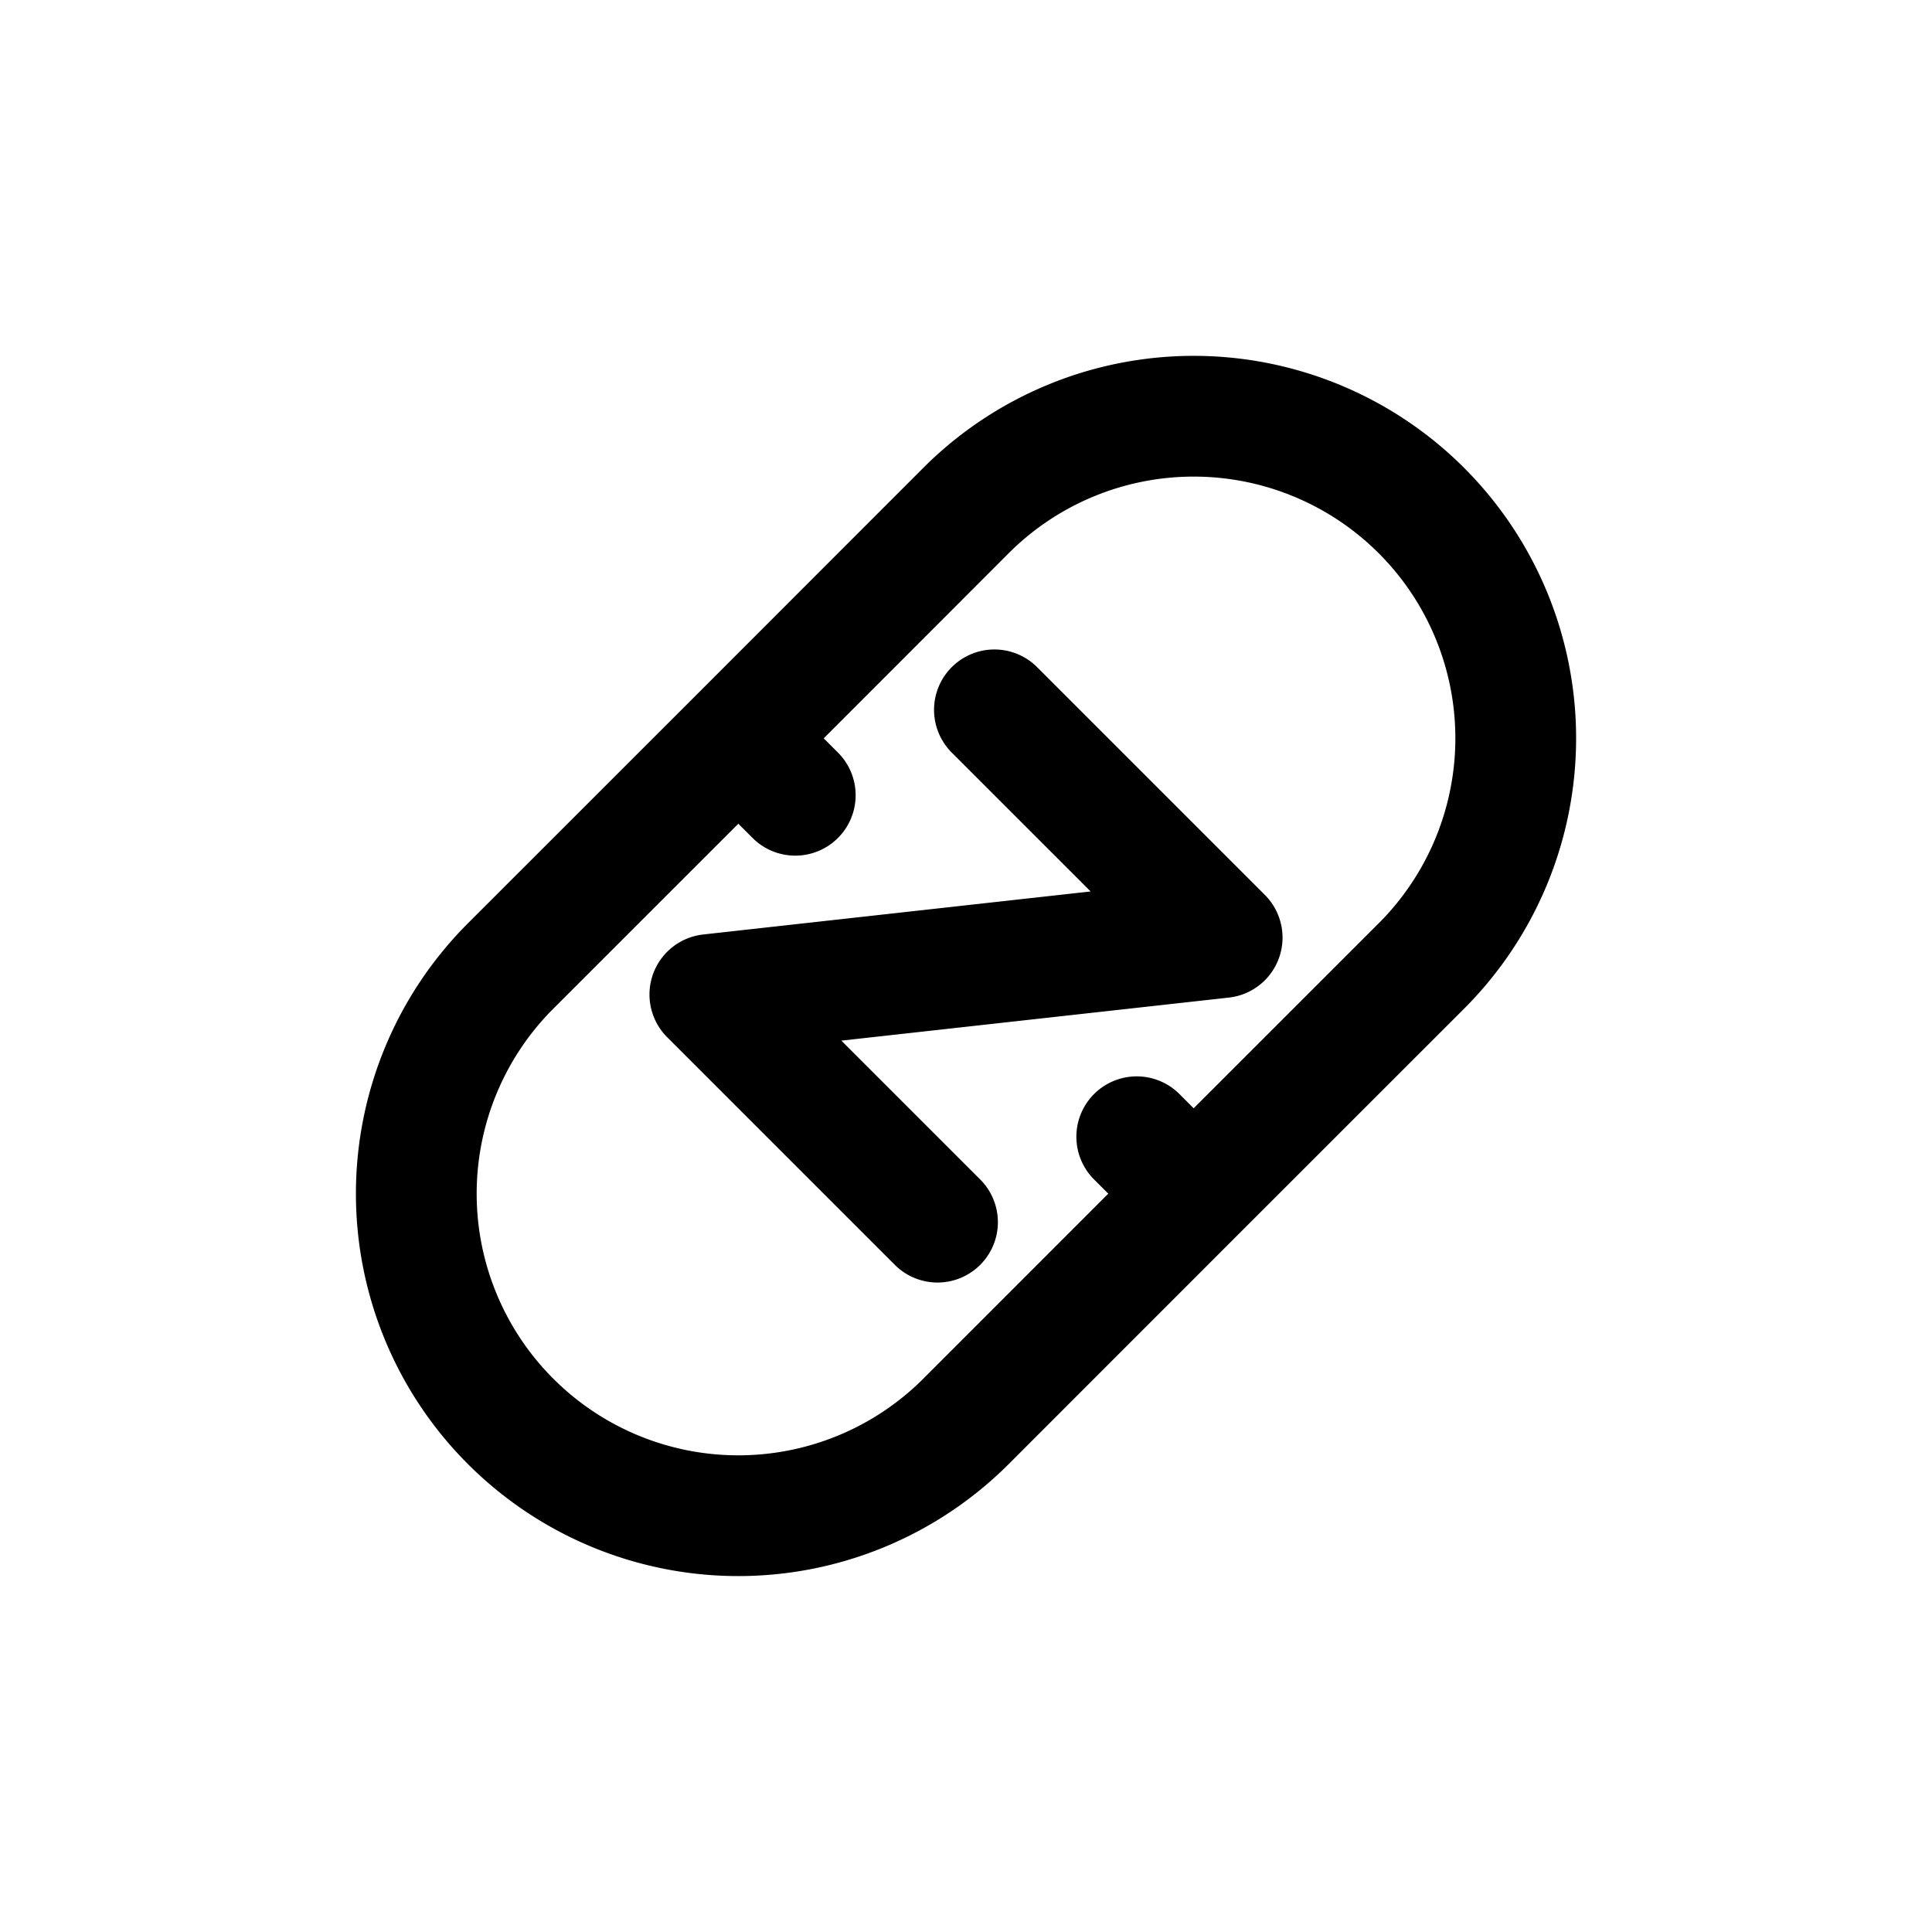 <svg id="sleepingPill" xmlns="http://www.w3.org/2000/svg" fill="none" viewBox="0 0 24 24">
    <path stroke="currentColor" stroke-linecap="round" stroke-linejoin="round" stroke-width="1.5"
          d="M9.172 9.172 12 6.342A4 4 0 0 1 17.657 12l-2.829 2.828M9.172 9.172l.707.707m-.707-.707L6.343 12A4 4 0 0 0 12 17.657l2.828-2.829m0 0-.707-.707m-2.475 1.061-2.828-2.828 6.364-.707-2.829-2.829"/>
</svg>